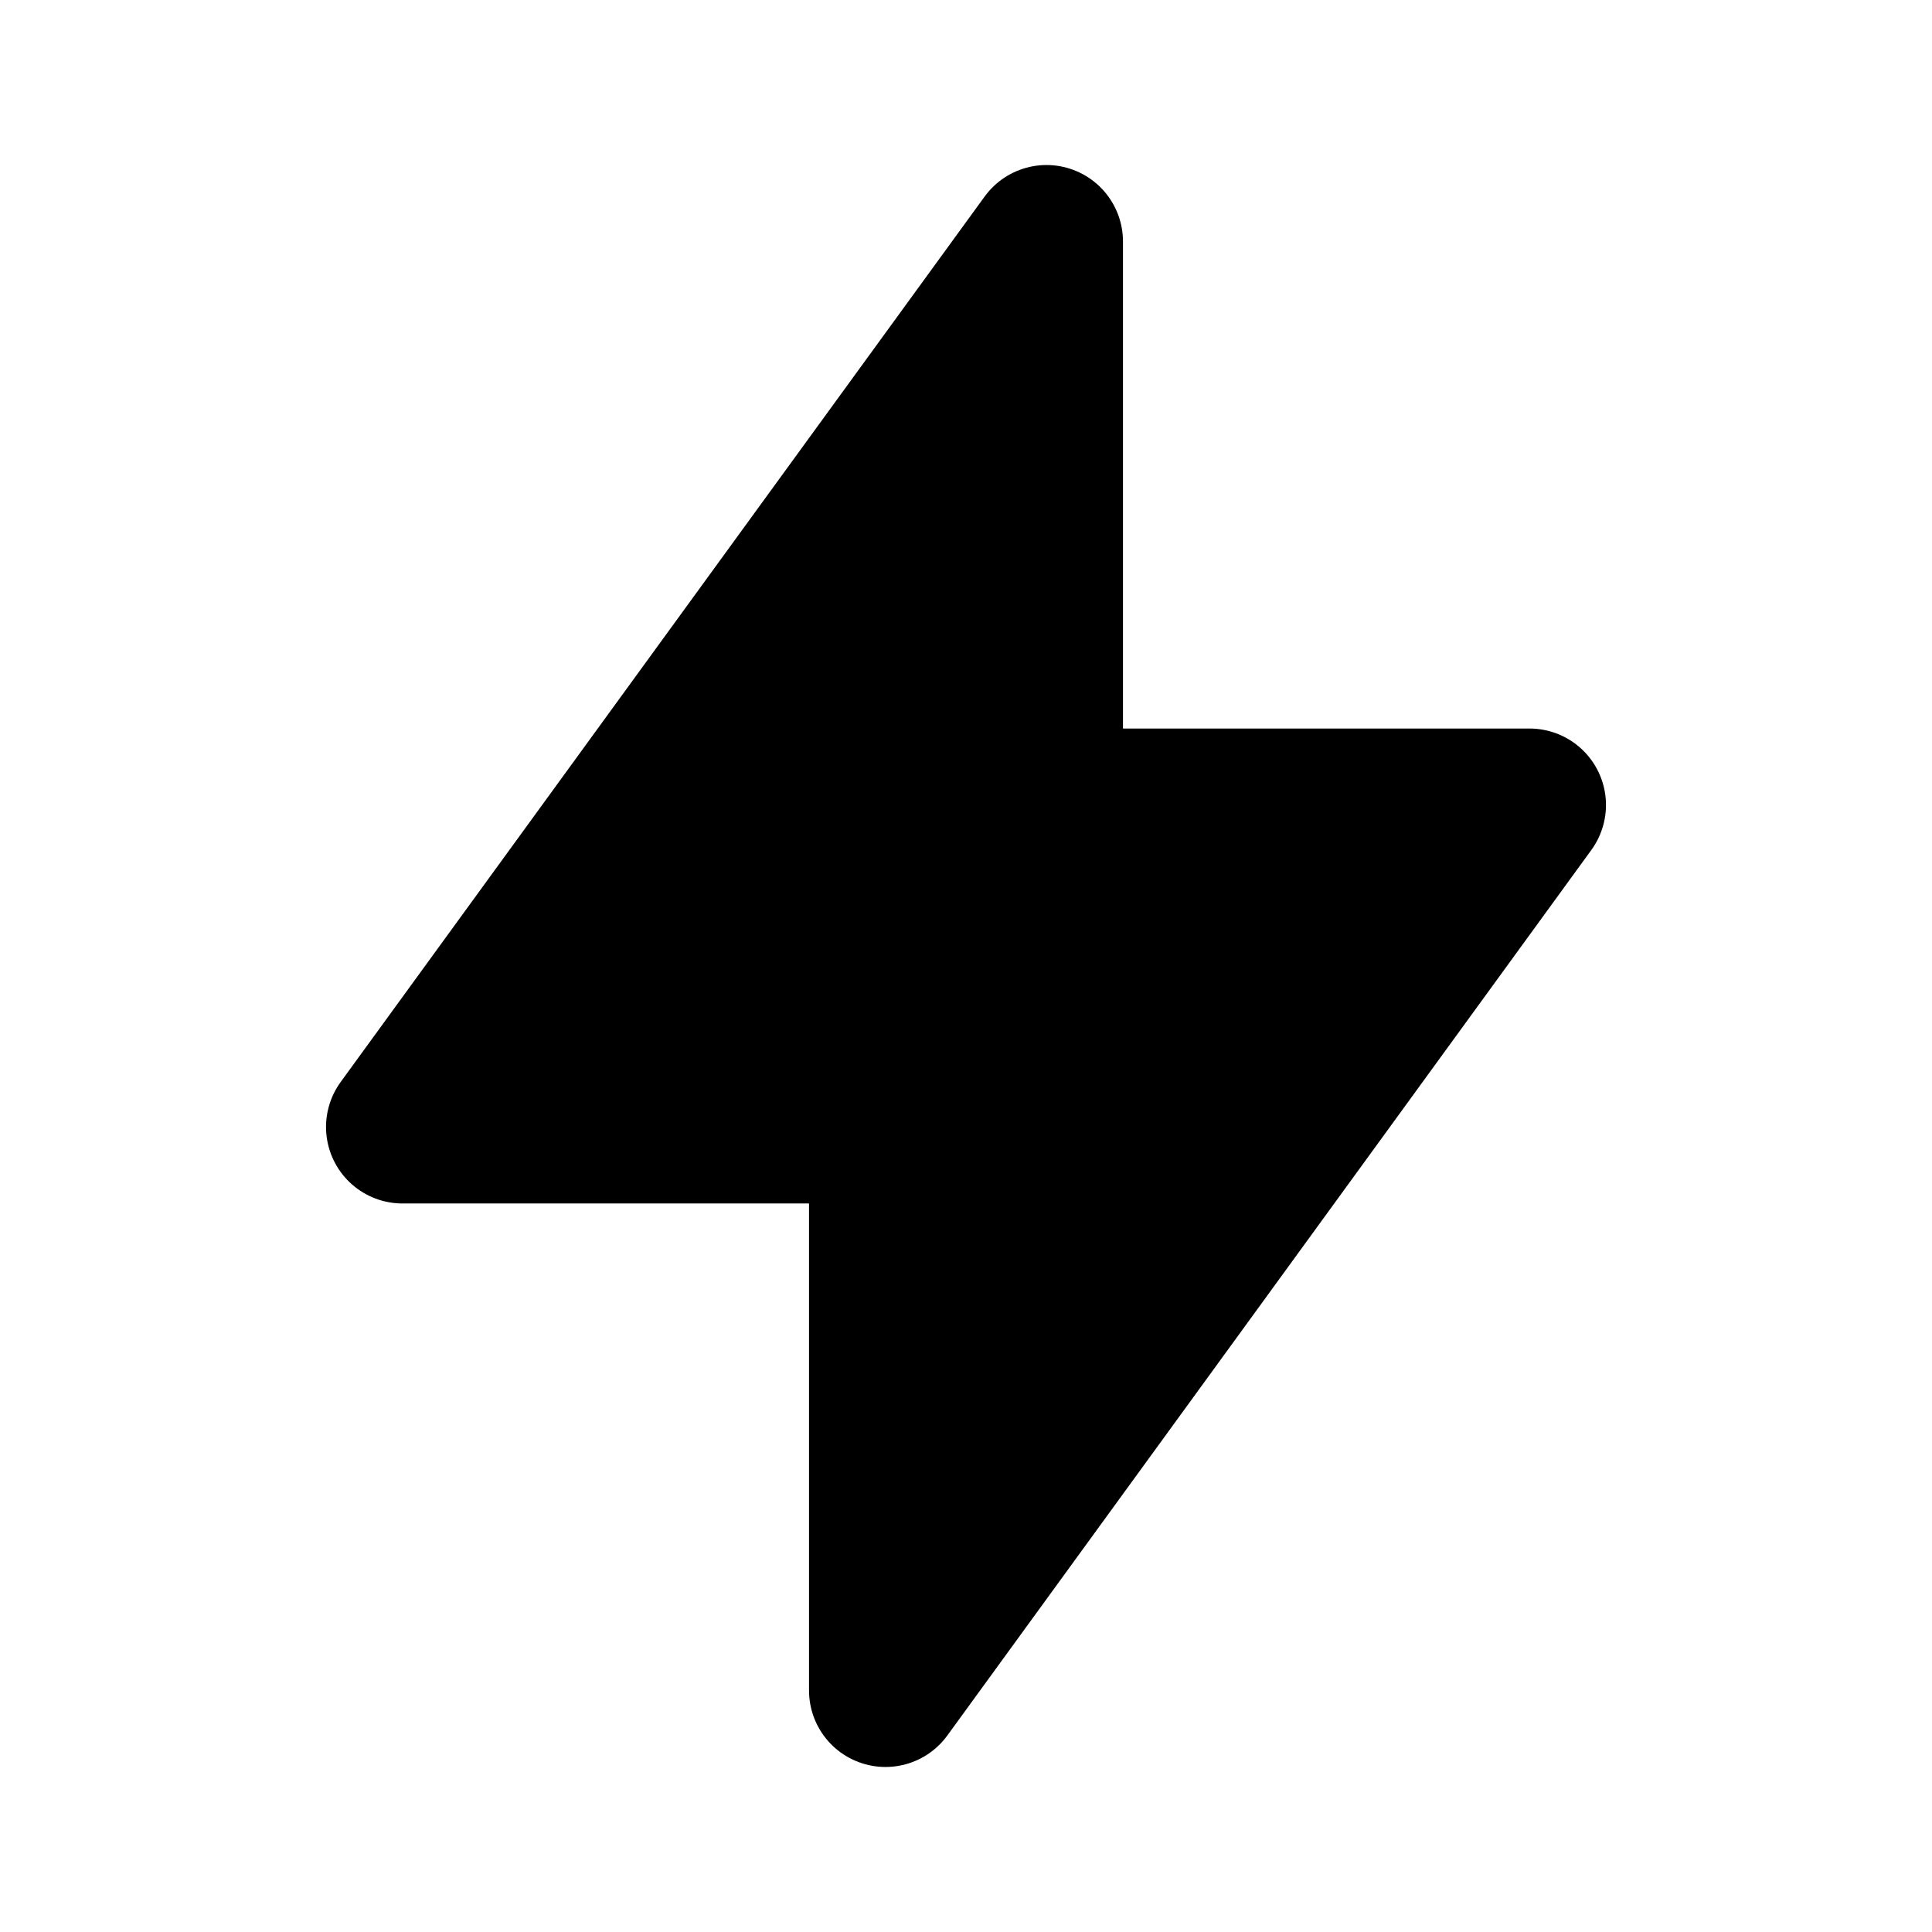 <?xml version="1.0" encoding="UTF-8"?>
<svg viewBox="0 0 24 24" stroke-width="1.8" fill="current" xmlns="http://www.w3.org/2000/svg" color="#000000">
    <path d="M13 10V3L5 14h6v7l8-11h-6z" stroke="current" stroke-width="1.9" stroke-linecap="round" stroke-linejoin="round">
    </path>
</svg>